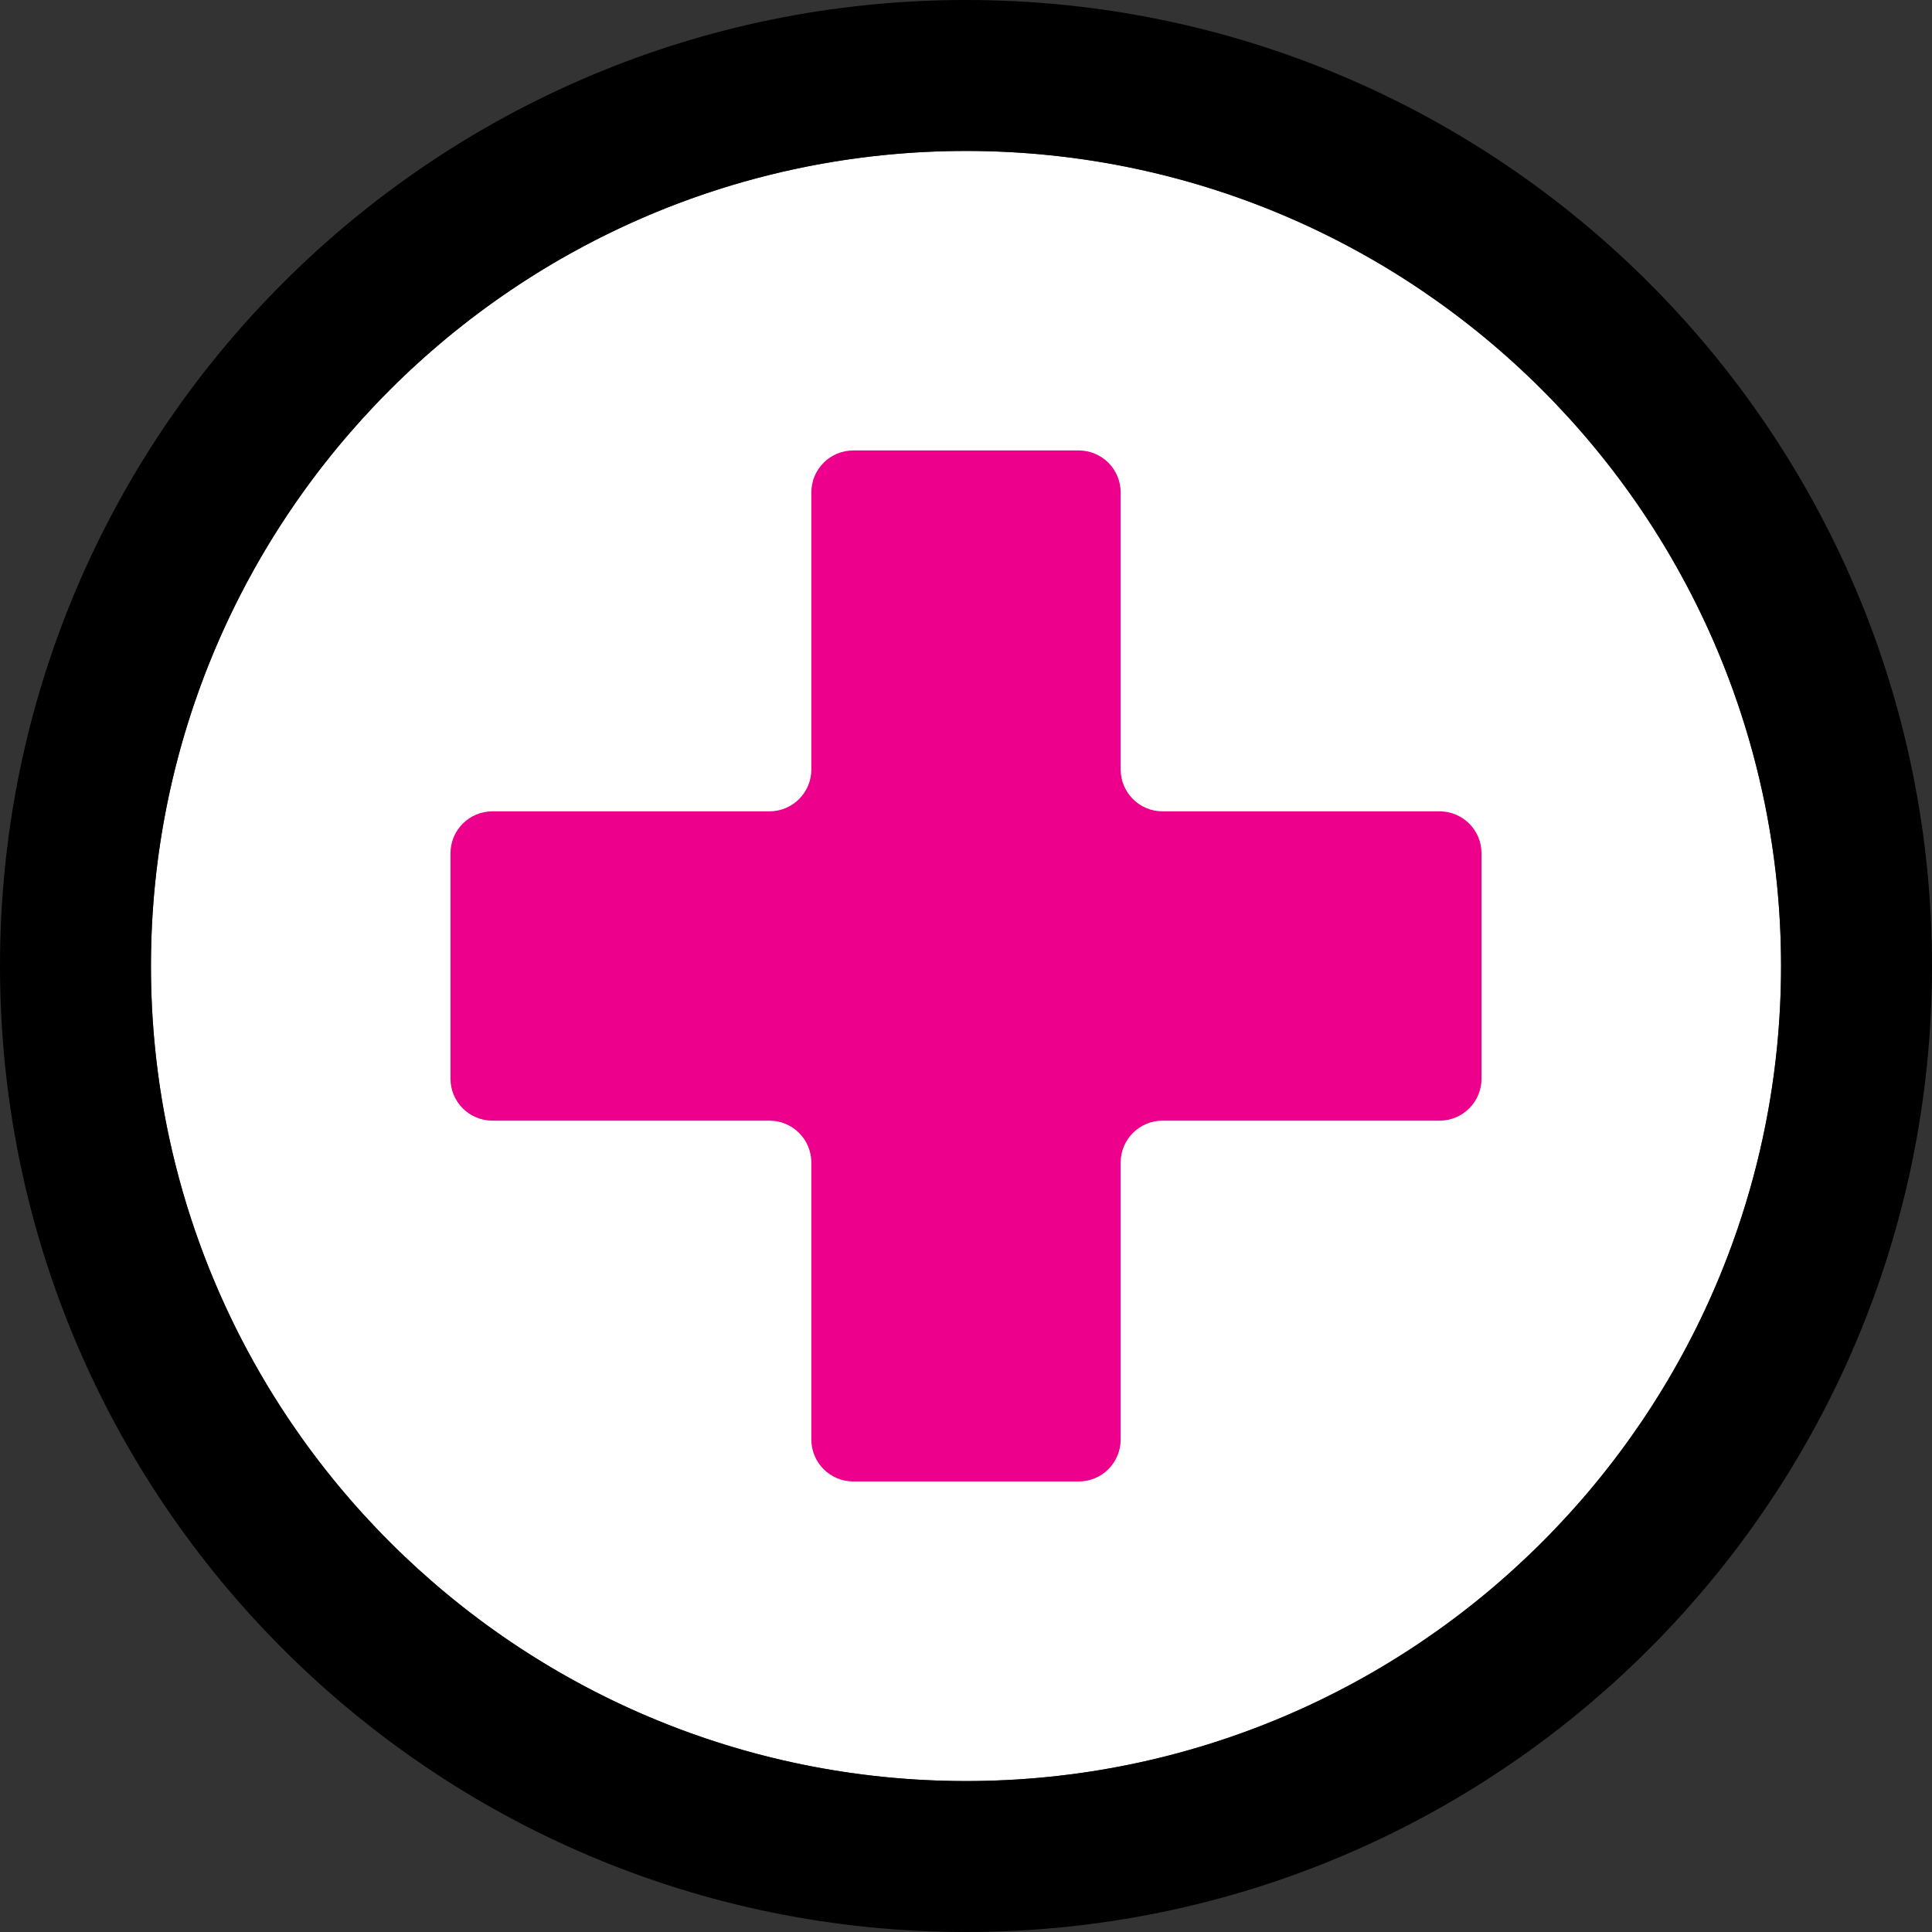 <?xml version="1.0" encoding="utf-8"?>
<!-- Generator: Adobe Illustrator 22.1.0, SVG Export Plug-In . SVG Version: 6.00 Build 0)  -->
<svg version="1.1" id="Layer_1" xmlns="http://www.w3.org/2000/svg" xmlns:xlink="http://www.w3.org/1999/xlink" x="0px" y="0px"
	 viewBox="0 0 349 349" style="enable-background:new 0 0 349 349;" xml:space="preserve">
<rect x="0" y="0" width="349" height="349" fill="#333333" stroke="none"/>
<style type="text/css">
	.st0{fill:#FFFFFF;}
	.st1{fill:#39B54A;}
	.st2{fill:#EC008C;}
	.st3{fill:#010101;}
	.st4{fill:#010101;stroke:#000000;stroke-width:4;stroke-miterlimit:10;}
</style>
<g id="Plus_1_">
	<circle class="st0" cx="174.5" cy="174.5" r="147.234"/>
	<path class="st2" d="M194.861,81.371h-40.723c-4.184,0-7.575,3.392-7.575,7.575v50.042
		c0,4.184-3.392,7.575-7.575,7.575H88.952c-4.184,0-7.575,3.392-7.575,7.575v40.723
		c0,4.184,3.392,7.575,7.575,7.575h50.037c4.184,0,7.575,3.392,7.575,7.575v50.032
		c0,4.184,3.392,7.575,7.575,7.575h40.723c4.184,0,7.575-3.392,7.575-7.575v-50.032
		c0-4.184,3.392-7.575,7.575-7.575h50.037c4.184,0,7.575-3.392,7.575-7.575v-40.723
		c0-4.184-3.392-7.575-7.575-7.575h-50.037c-4.184,0-7.575-3.392-7.575-7.575V88.946
		C202.437,84.763,199.045,81.371,194.861,81.371z"/>
	<path d="M174.5,0C78.127,0,0,78.123,0,174.5C0,270.867,78.127,349,174.5,349S349,270.867,349,174.5
		C349,78.123,270.873,0,174.5,0z M174.5,321.734c-81.184,0-147.234-66.055-147.234-147.234
		c0-81.19,66.05-147.234,147.234-147.234S321.734,93.31,321.734,174.5
		C321.734,255.679,255.684,321.734,174.5,321.734z"/>
</g>
<g id="Plus">
</g>
</svg>

